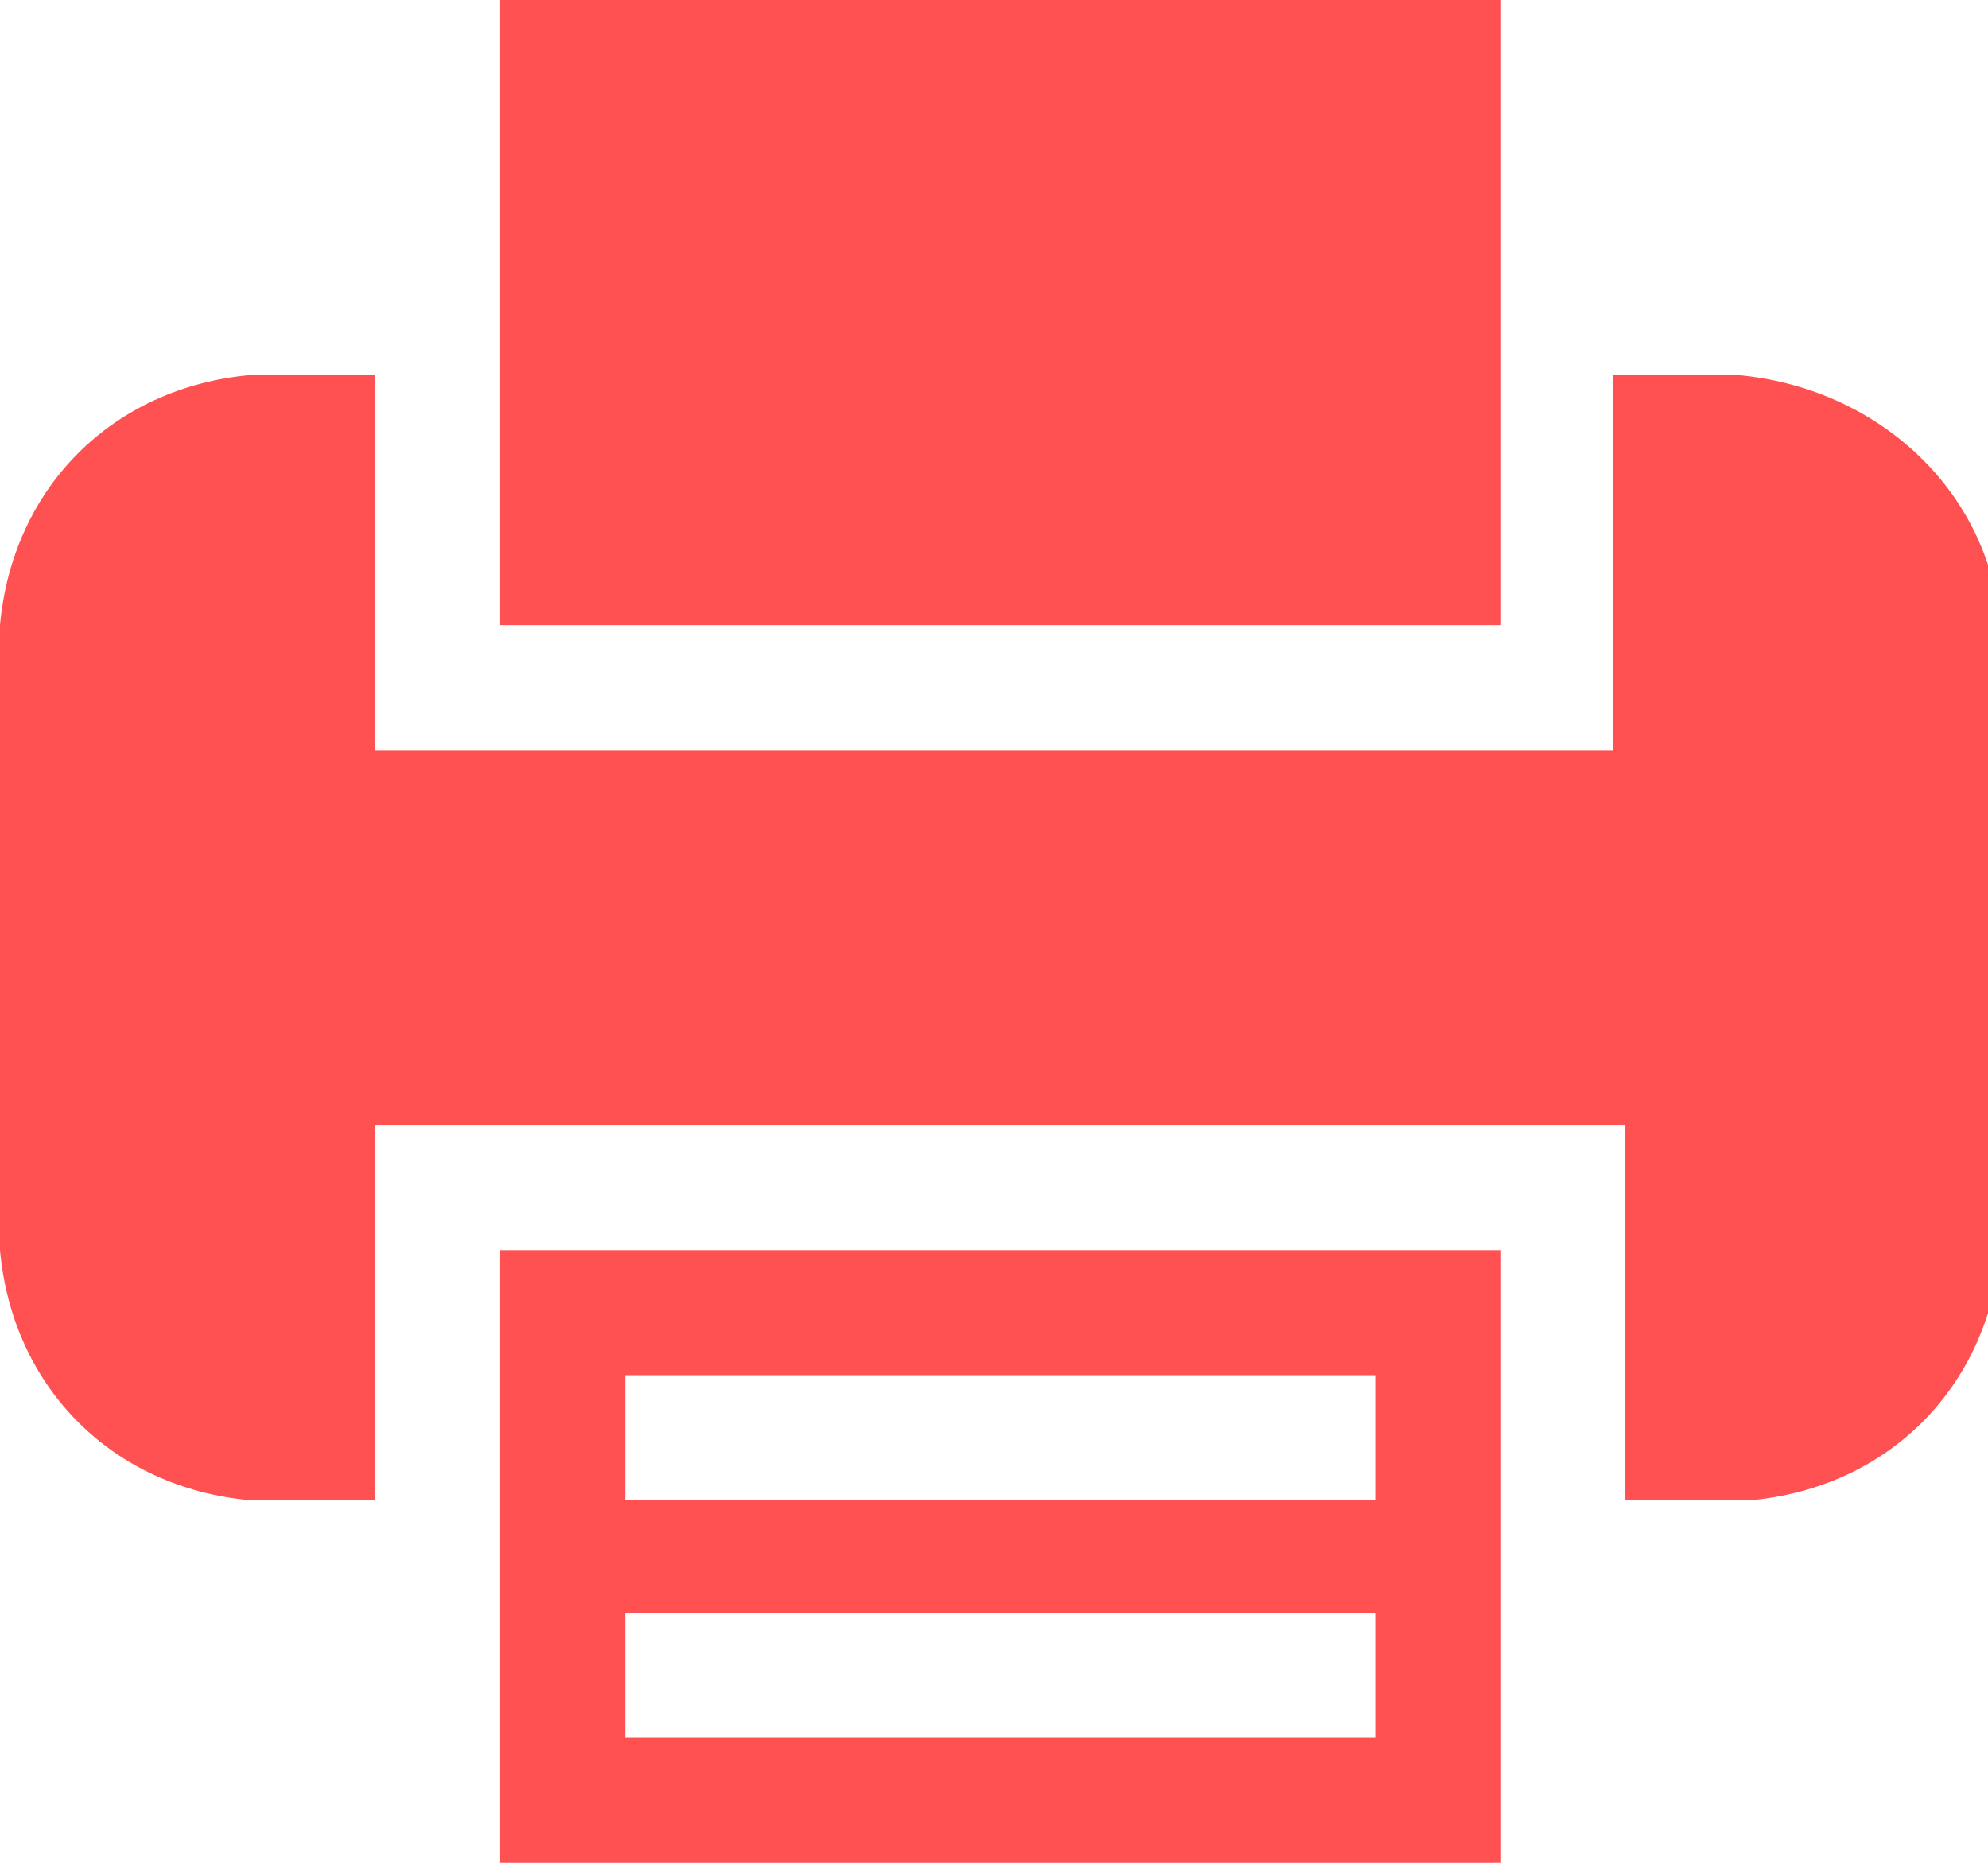 <?xml version="1.0" encoding="utf-8"?>
<!-- Generator: Adobe Illustrator 23.0.1, SVG Export Plug-In . SVG Version: 6.00 Build 0)  -->
<svg version="1.1" id="Grupo_700" xmlns="http://www.w3.org/2000/svg" xmlns:xlink="http://www.w3.org/1999/xlink" x="0px" y="0px"
	 viewBox="0 0 15.9 14.9" style="enable-background:new 0 0 15.9 14.9;" xml:space="preserve">
<style type="text/css">
	.st0{fill:#FF5151;}
</style>
<path id="Trazado_957" class="st0" d="M4,12v3h8v-5H4V12z M5,11h6v1H5V11z M5,12.9h6v1H5V12.9z"/>
<path id="Trazado_958" class="st0" d="M12,3V0H4v5h8V3z"/>
<path id="Trazado_959" class="st0" d="M13.9,3h-1v3H3V3H2C0.9,3.1,0.1,3.9,0,5v5c0.1,1.1,0.9,1.9,2,2h1V9h10v3h1
	c1.1-0.1,1.9-0.9,2-2V5C15.9,3.9,15,3.1,13.9,3z"/>
</svg>

